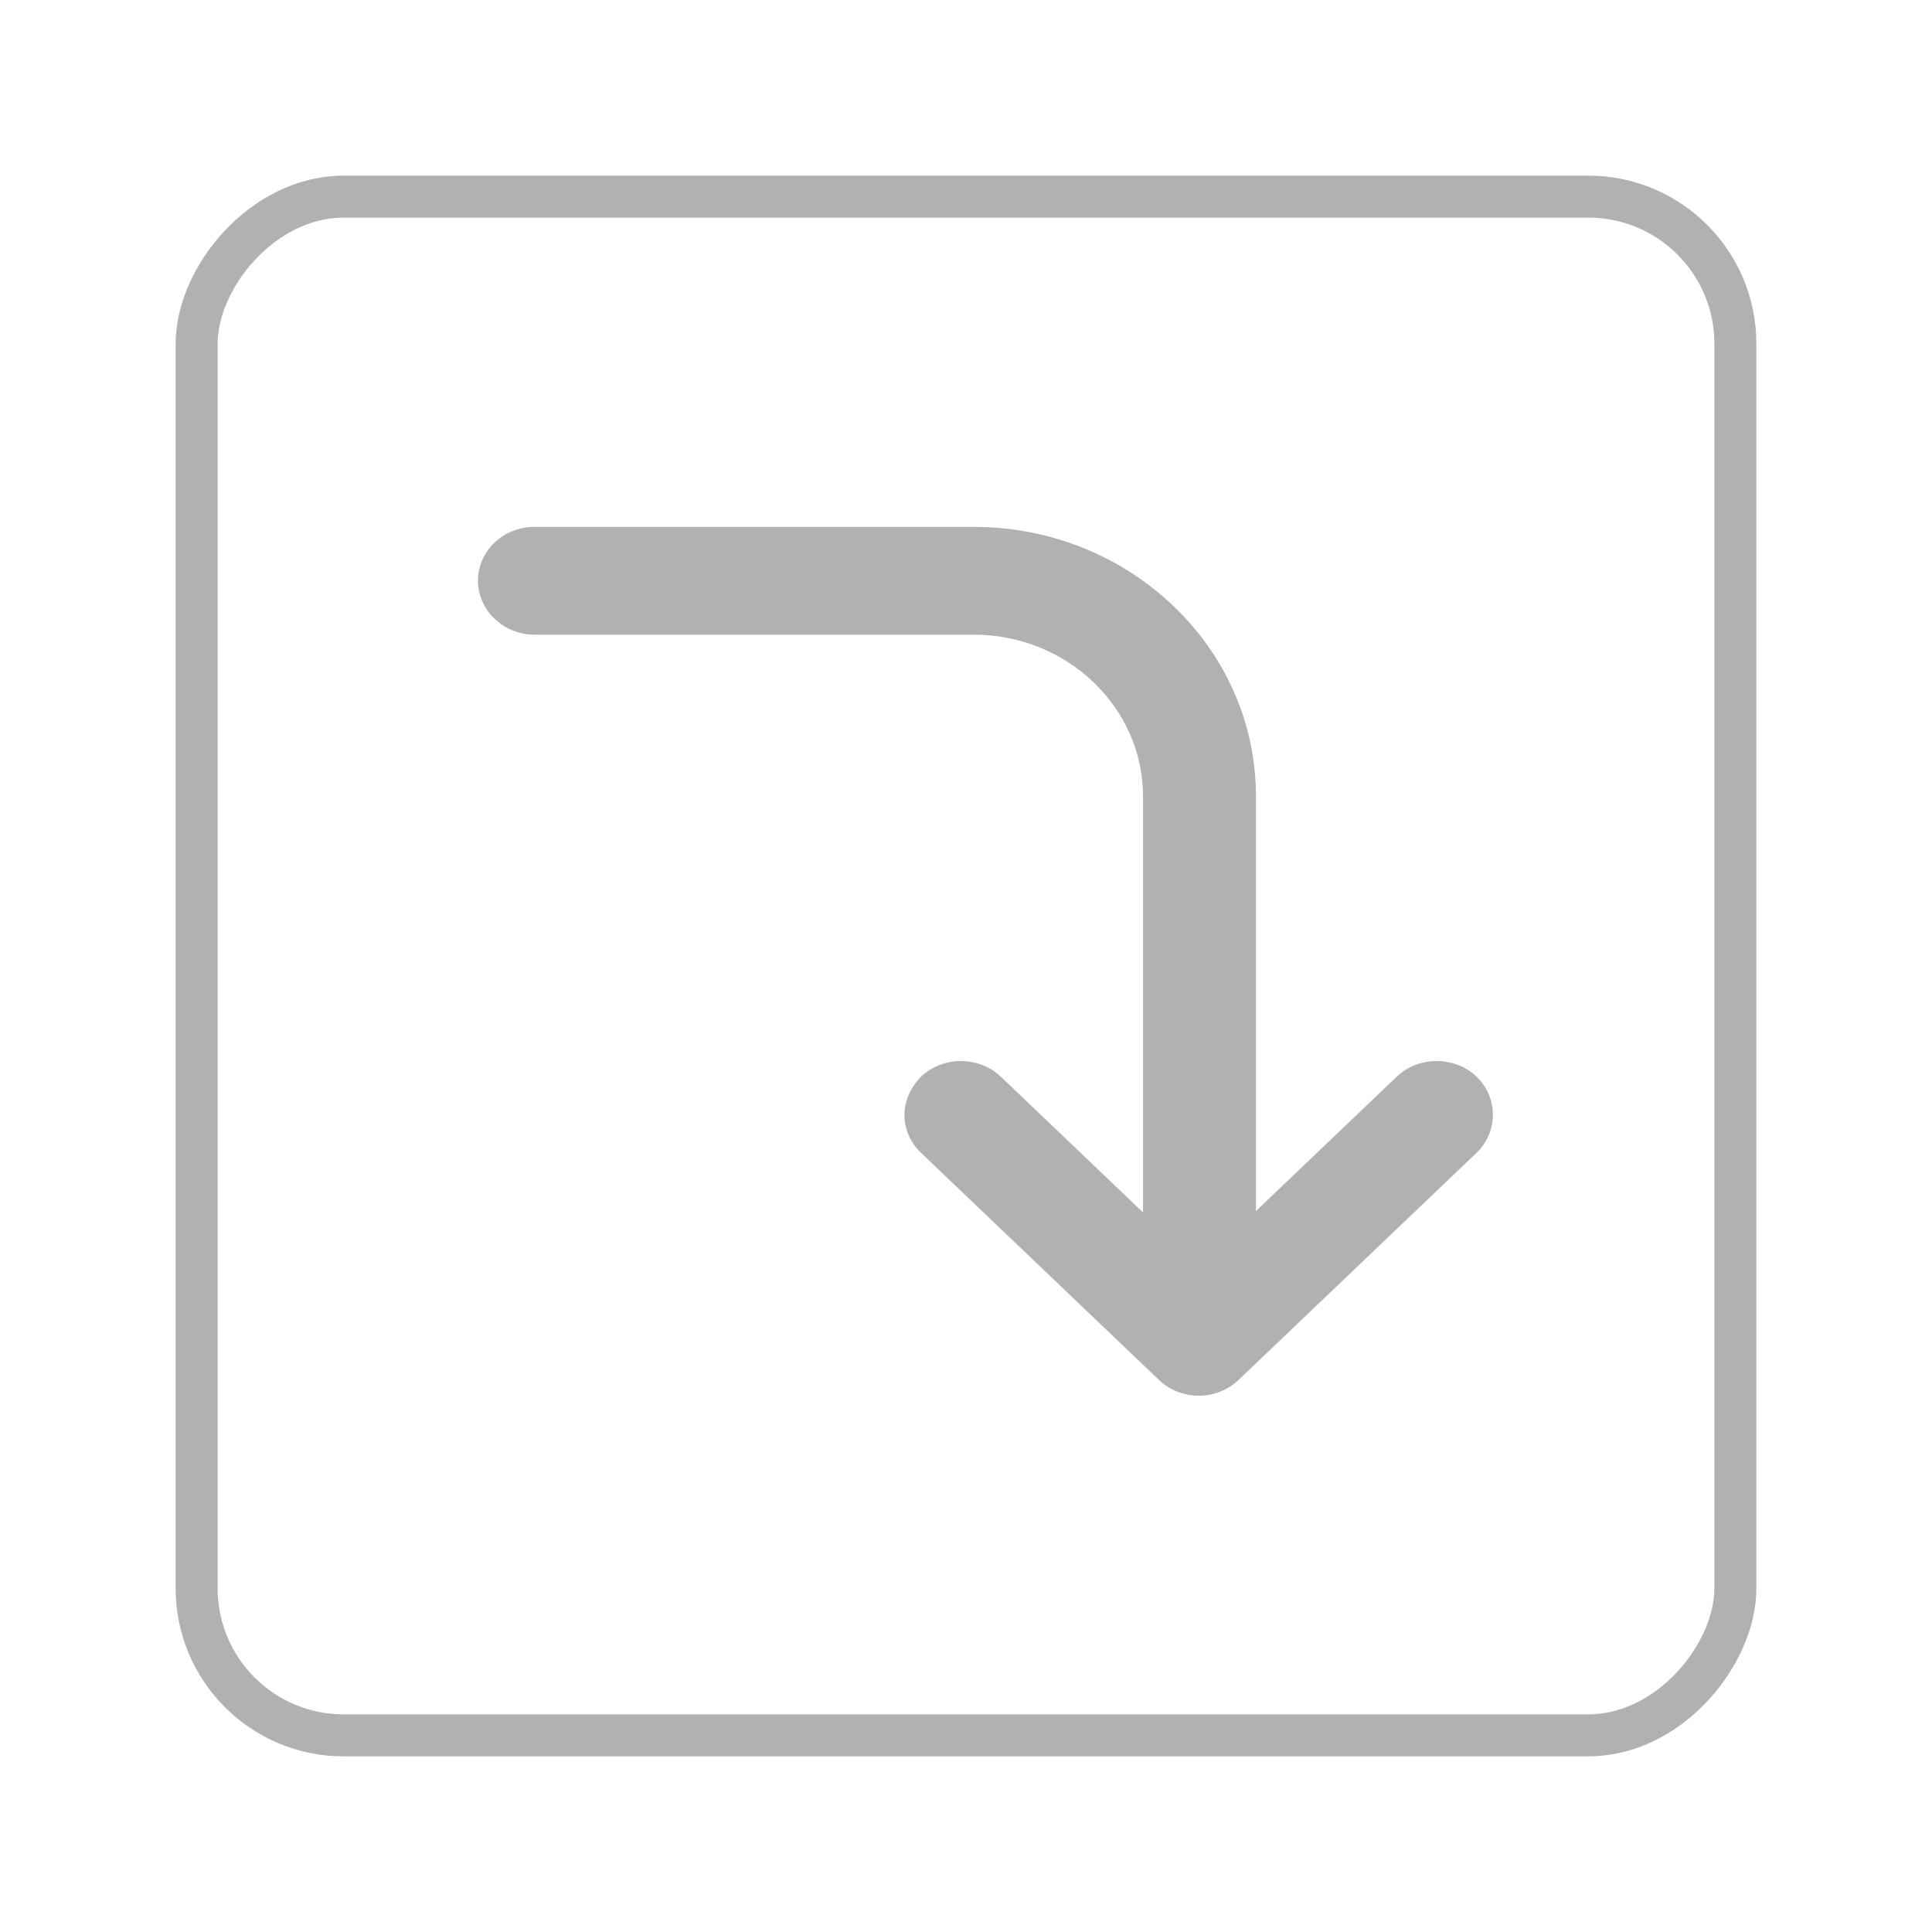<svg width="46" height="46" viewBox="0 0 46 46" fill="none" xmlns="http://www.w3.org/2000/svg">
<path d="M11.38 13.828C11.38 14.53 11.989 15.111 12.724 15.111L23.183 15.111C25.405 15.111 27.215 16.839 27.215 18.961L27.215 29.54C27.215 30.241 27.825 30.823 28.56 30.823C29.294 30.823 29.904 30.241 29.904 29.54L29.904 18.961C29.904 15.419 26.893 12.545 23.183 12.545L12.724 12.545C11.971 12.545 11.38 13.127 11.38 13.828Z" fill="#B1B1B1"/>
<path d="M21.535 26.542C21.535 26.867 21.66 27.192 21.929 27.448L27.592 32.854C27.843 33.094 28.184 33.231 28.542 33.231C28.901 33.231 29.241 33.094 29.492 32.854L35.156 27.448C35.675 26.952 35.675 26.131 35.156 25.635C34.636 25.139 33.776 25.139 33.256 25.635L28.542 30.134L23.829 25.635C23.309 25.139 22.449 25.139 21.929 25.635C21.678 25.892 21.535 26.217 21.535 26.542Z" fill="#B1B1B1"/>
<rect x="-0.5" y="0.5" width="36.636" height="36.636" rx="3.5" transform="matrix(-1 0 0 1 40.818 4.182)" stroke="#B1B1B1"/>
</svg>
